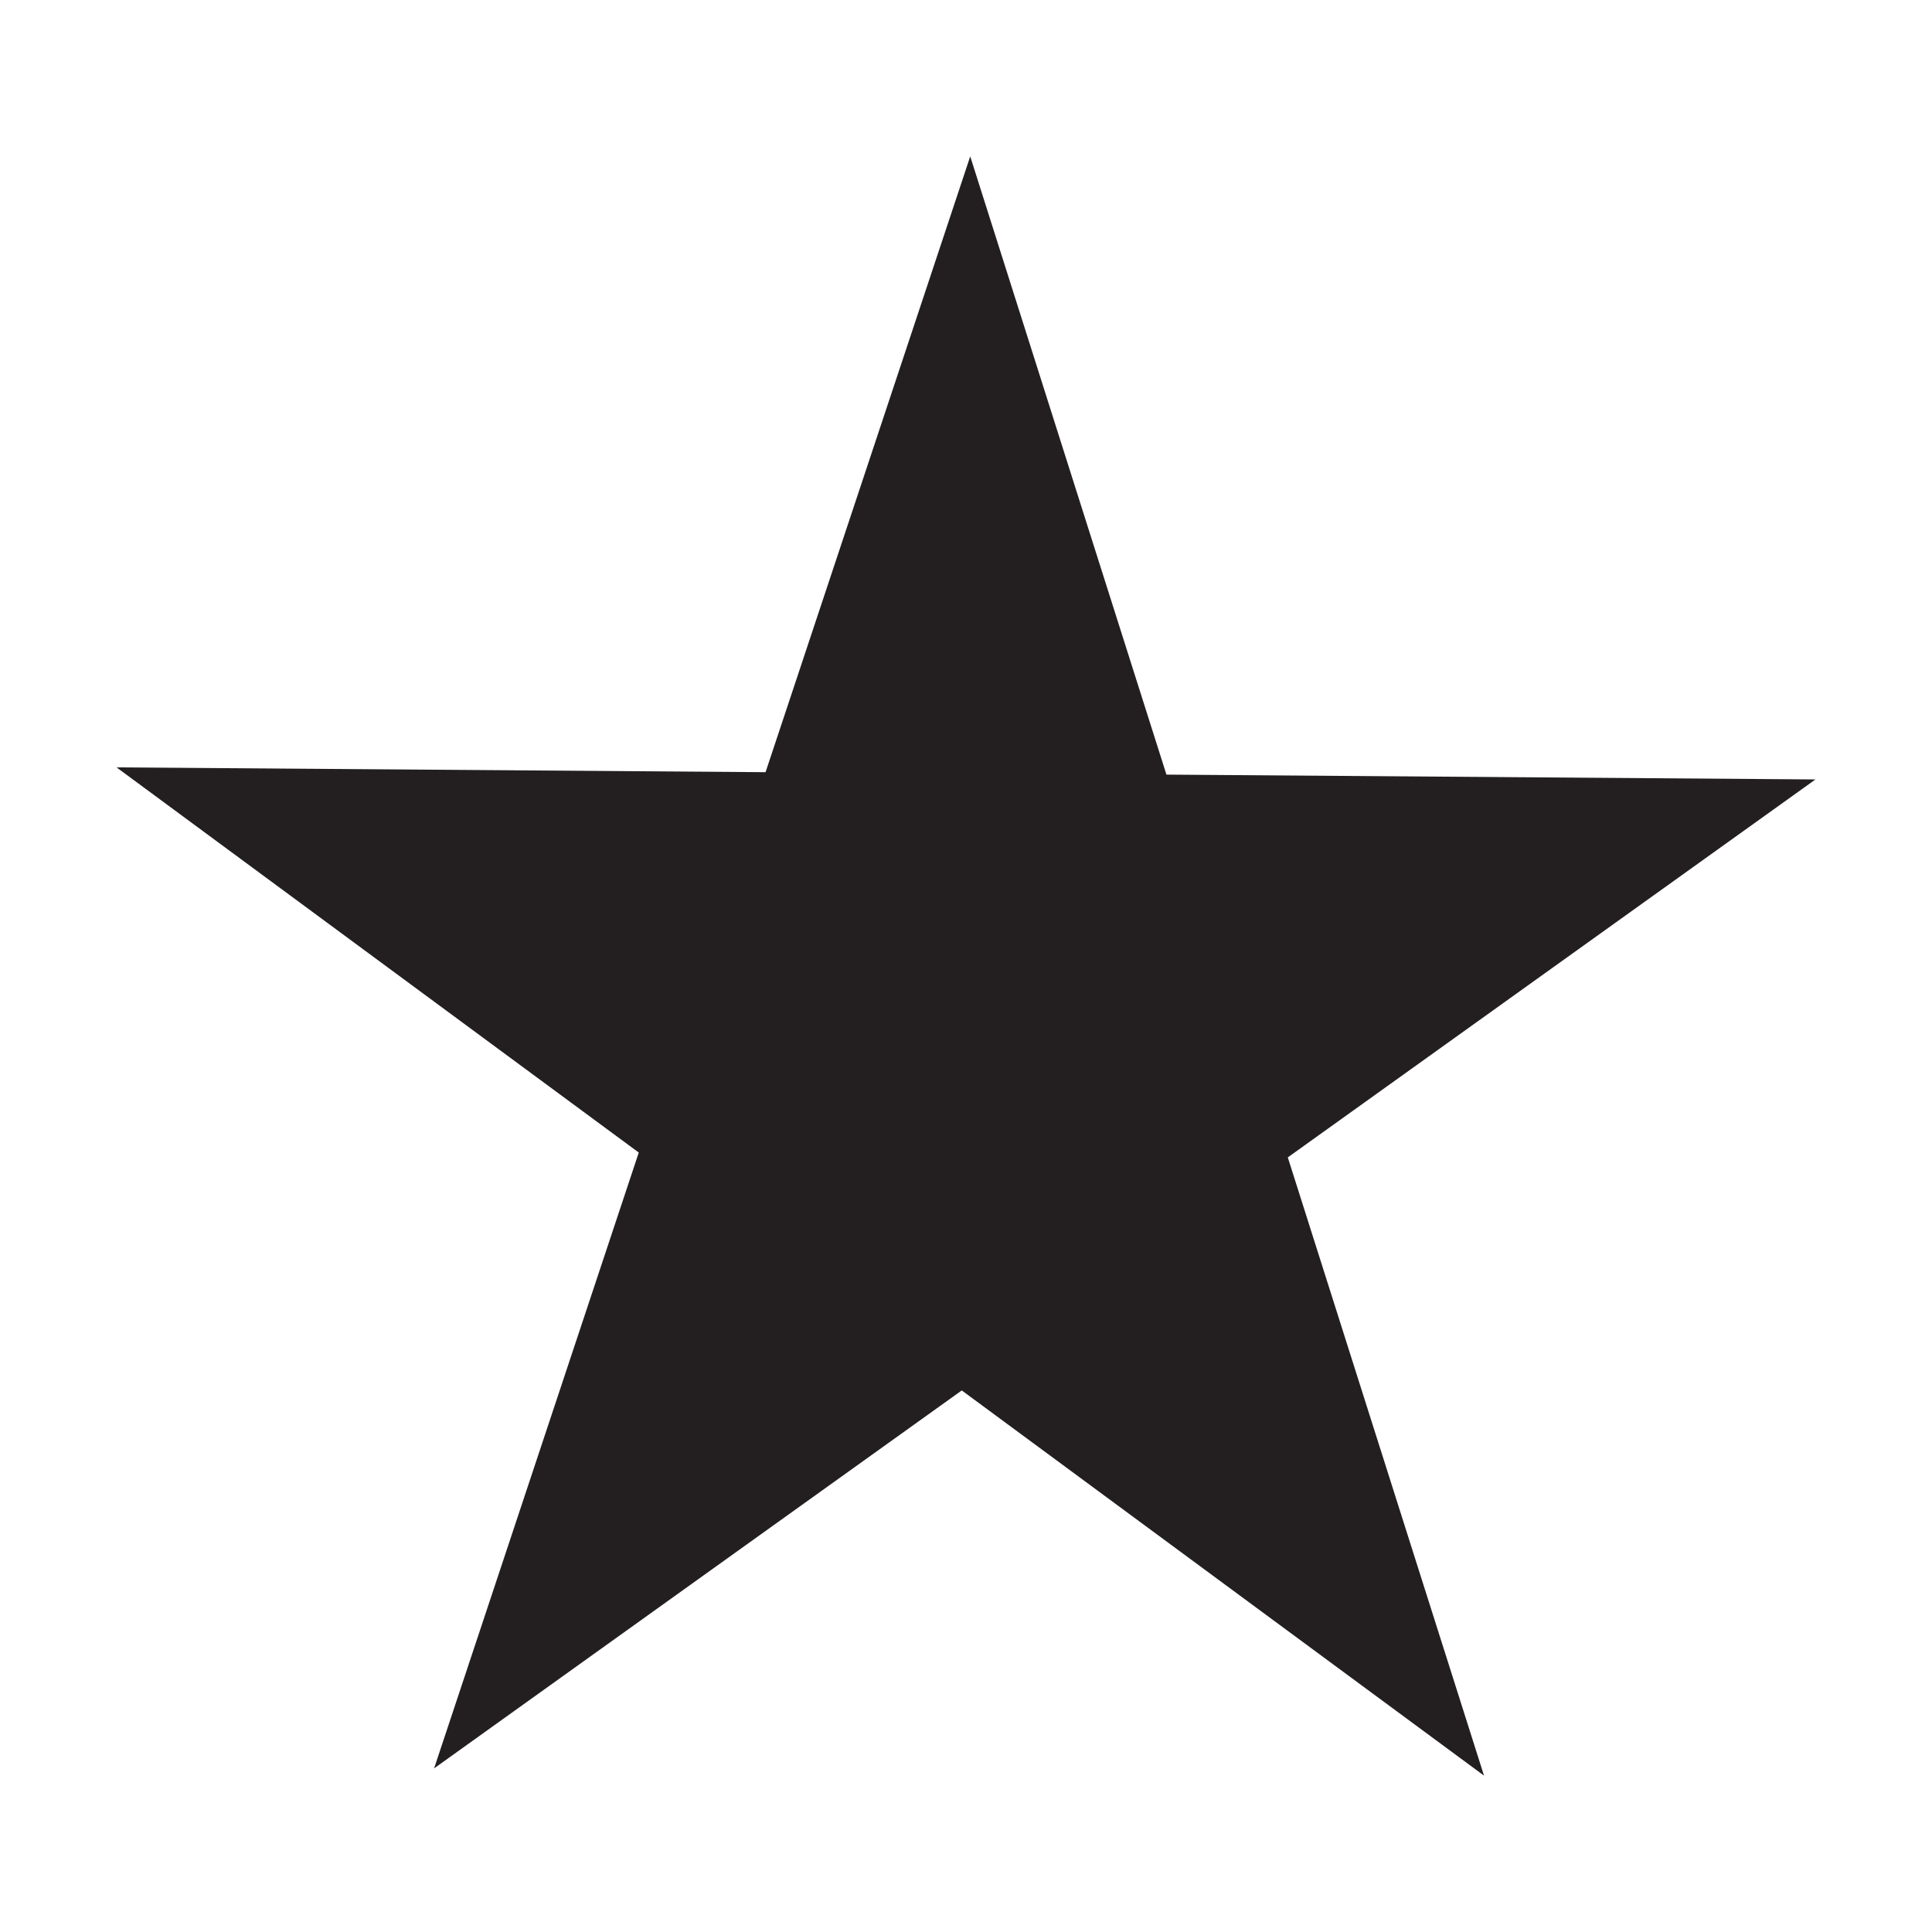 <?xml version="1.0" encoding="UTF-8"?>
<svg id="Layer_1" data-name="Layer 1" xmlns="http://www.w3.org/2000/svg" viewBox="0 0 32 32">
  <defs>
    <style>
      .cls-1 {
        fill: #231f20;
      }
    </style>
  </defs>
  <polygon class="cls-1" points="24.58 29.41 15.93 23.03 7.19 29.29 10.58 19.09 1.93 12.71 12.68 12.79 16.07 2.59 19.32 12.83 30.07 12.91 21.33 19.17 24.58 29.41"/>
</svg>